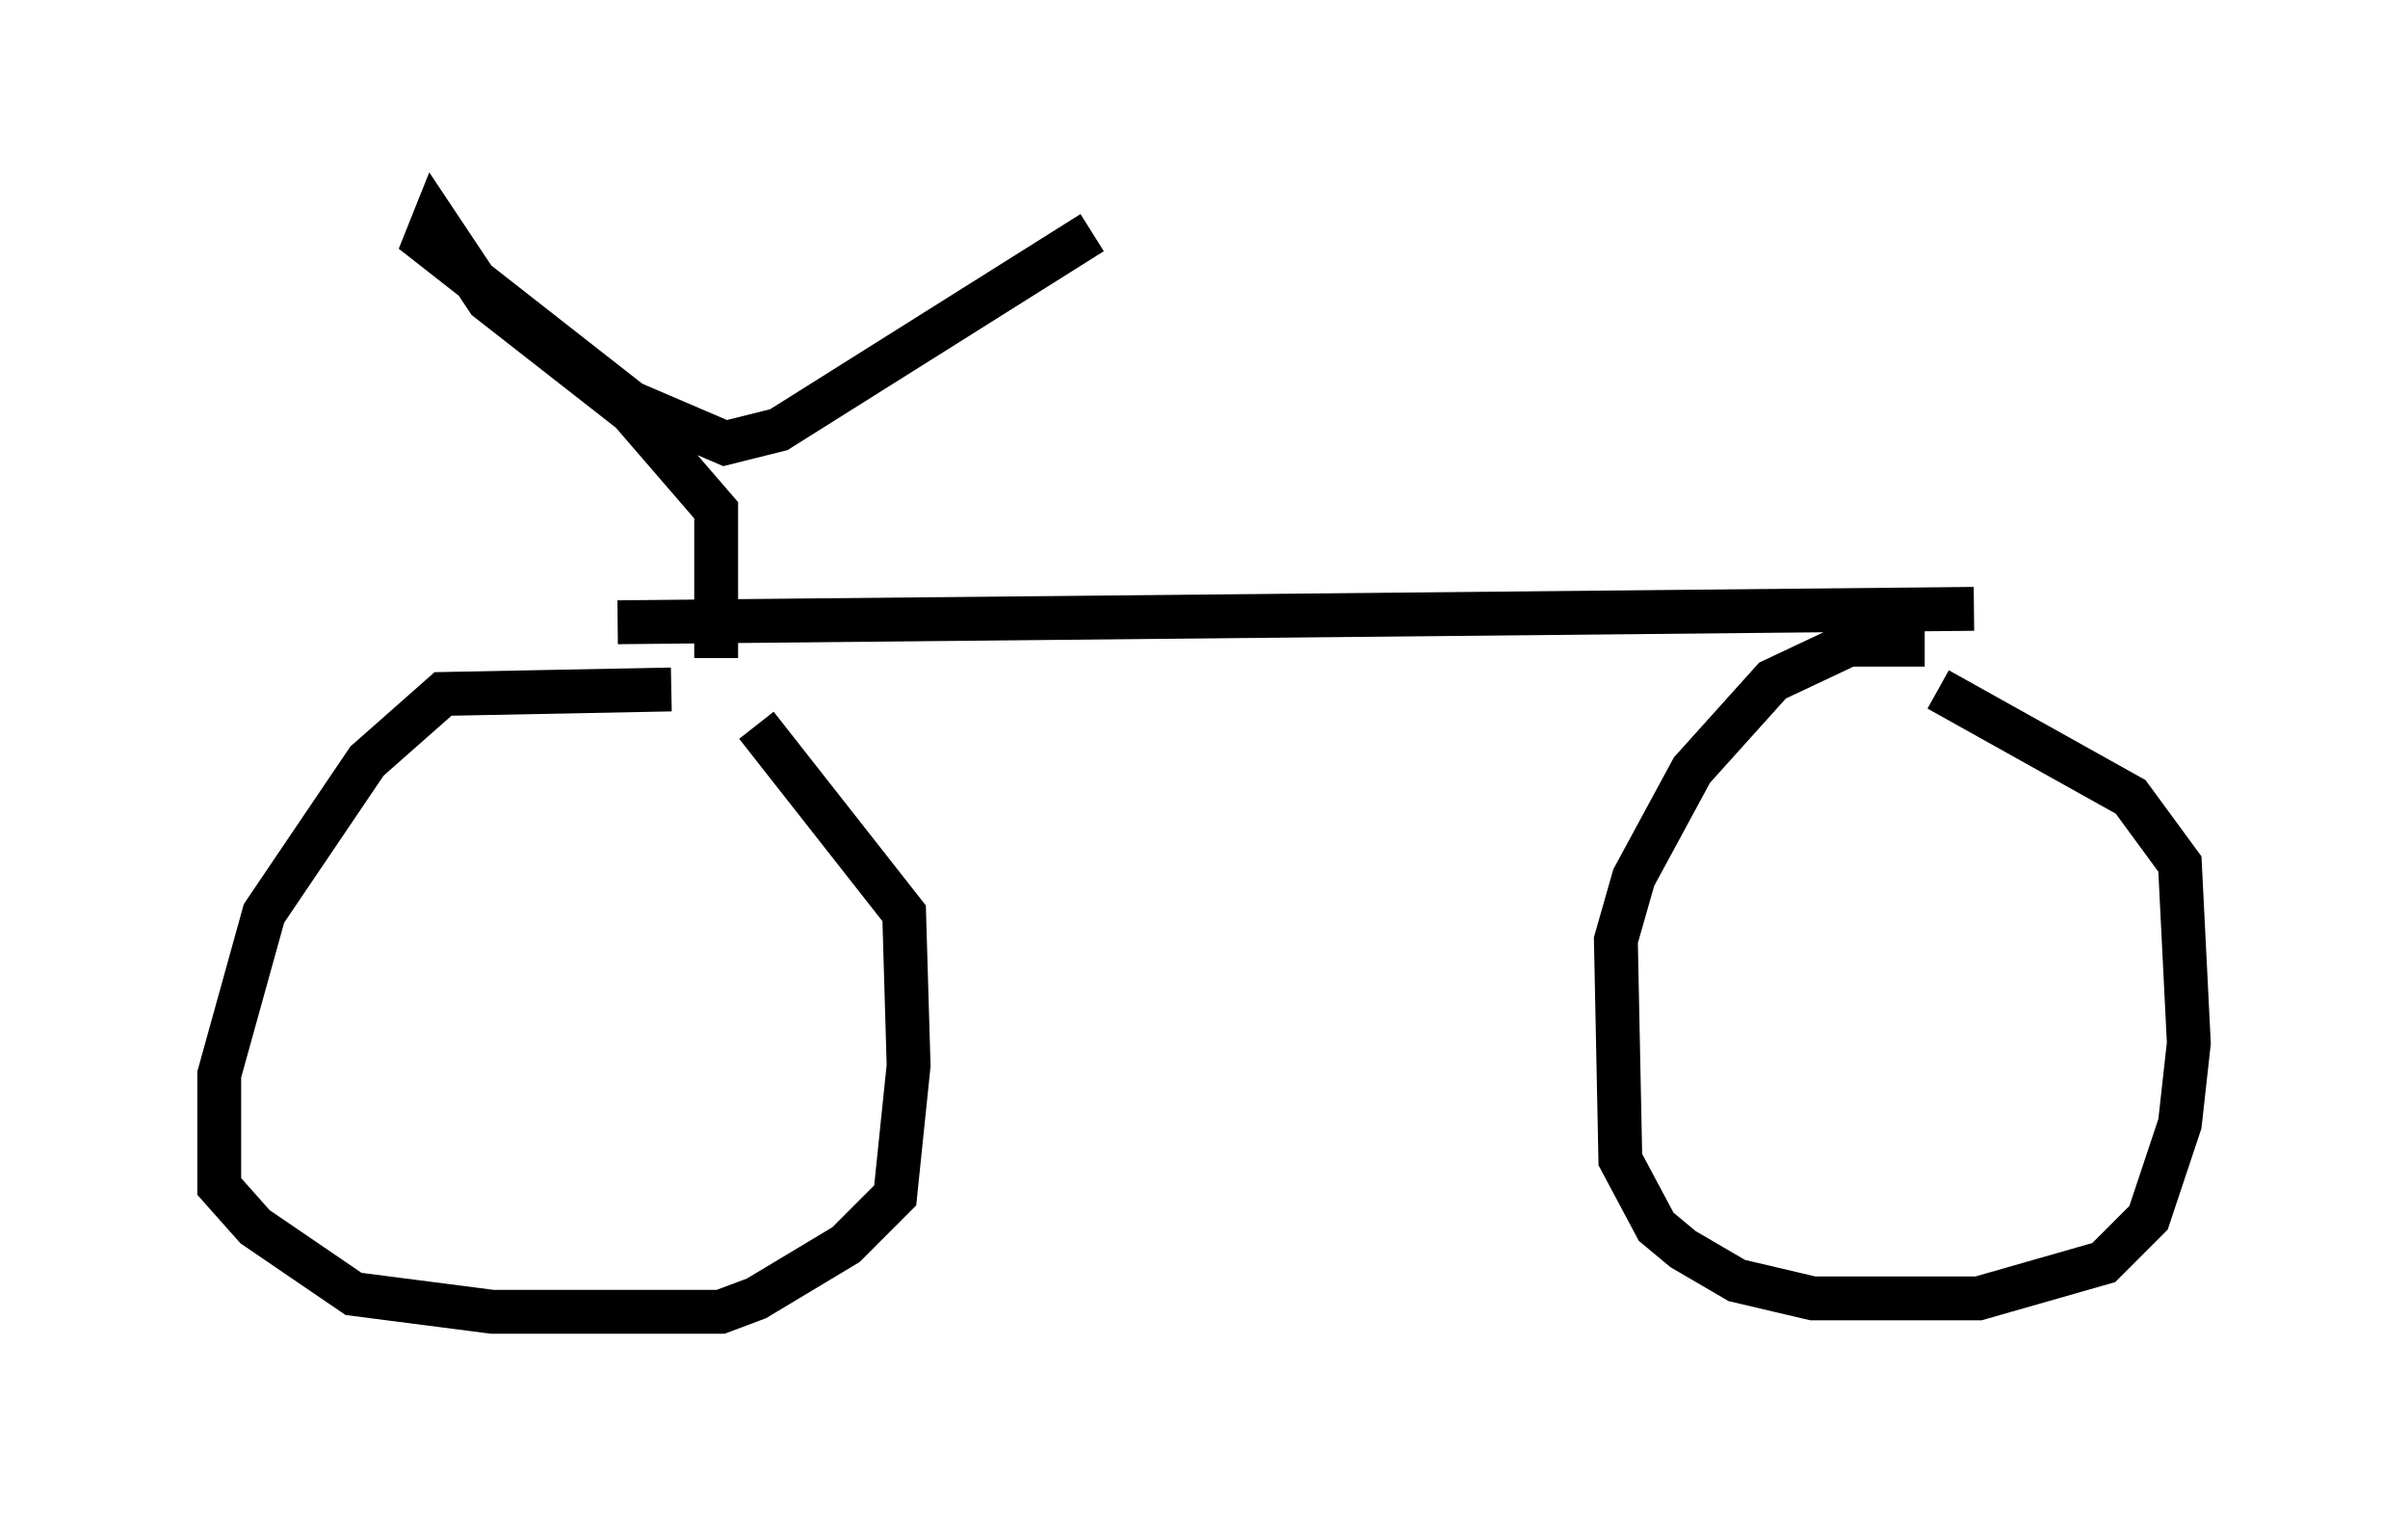 <?xml version="1.0" encoding="utf-8" ?>
<svg baseProfile="full" height="34.909" version="1.1" width="54.917" xmlns="http://www.w3.org/2000/svg" xmlns:ev="http://www.w3.org/2001/xml-events" xmlns:xlink="http://www.w3.org/1999/xlink"><defs /><rect fill="white" height="34.909" width="54.917" x="0" y="0" /><path d="M17.454, 16.025 m-2.144, -0.306 l-5.206, 0.102 -1.735, 1.531 l-2.348, 3.471 -1.021, 3.675 l0.0, 2.552 0.817, 0.919 l2.246, 1.531 3.165, 0.408 l5.206, 0.0 0.817, -0.306 l2.042, -1.225 1.123, -1.123 l0.306, -2.96 -0.102, -3.471 l-3.369, -4.288 m-3.165, -2.348 l30.932, -0.306 m-1.123, 0.817 l-1.735, 0.0 -1.735, 0.817 l-1.838, 2.042 -1.327, 2.45 l-0.408, 1.429 0.102, 5.002 l0.817, 1.531 0.613, 0.51 l1.225, 0.715 1.735, 0.408 l3.777, 0.0 2.858, -0.817 l1.021, -1.021 0.715, -2.144 l0.204, -1.838 -0.204, -4.083 l-1.123, -1.531 -4.39, -2.45 m-27.869, -0.715 l0.0, -3.369 -1.94, -2.246 l-3.267, -2.552 -1.225, -1.838 l-0.204, 0.51 4.696, 3.675 l2.144, 0.919 1.225, -0.306 l7.146, -4.492 " fill="none" stroke="black" stroke-width="1" /></svg>